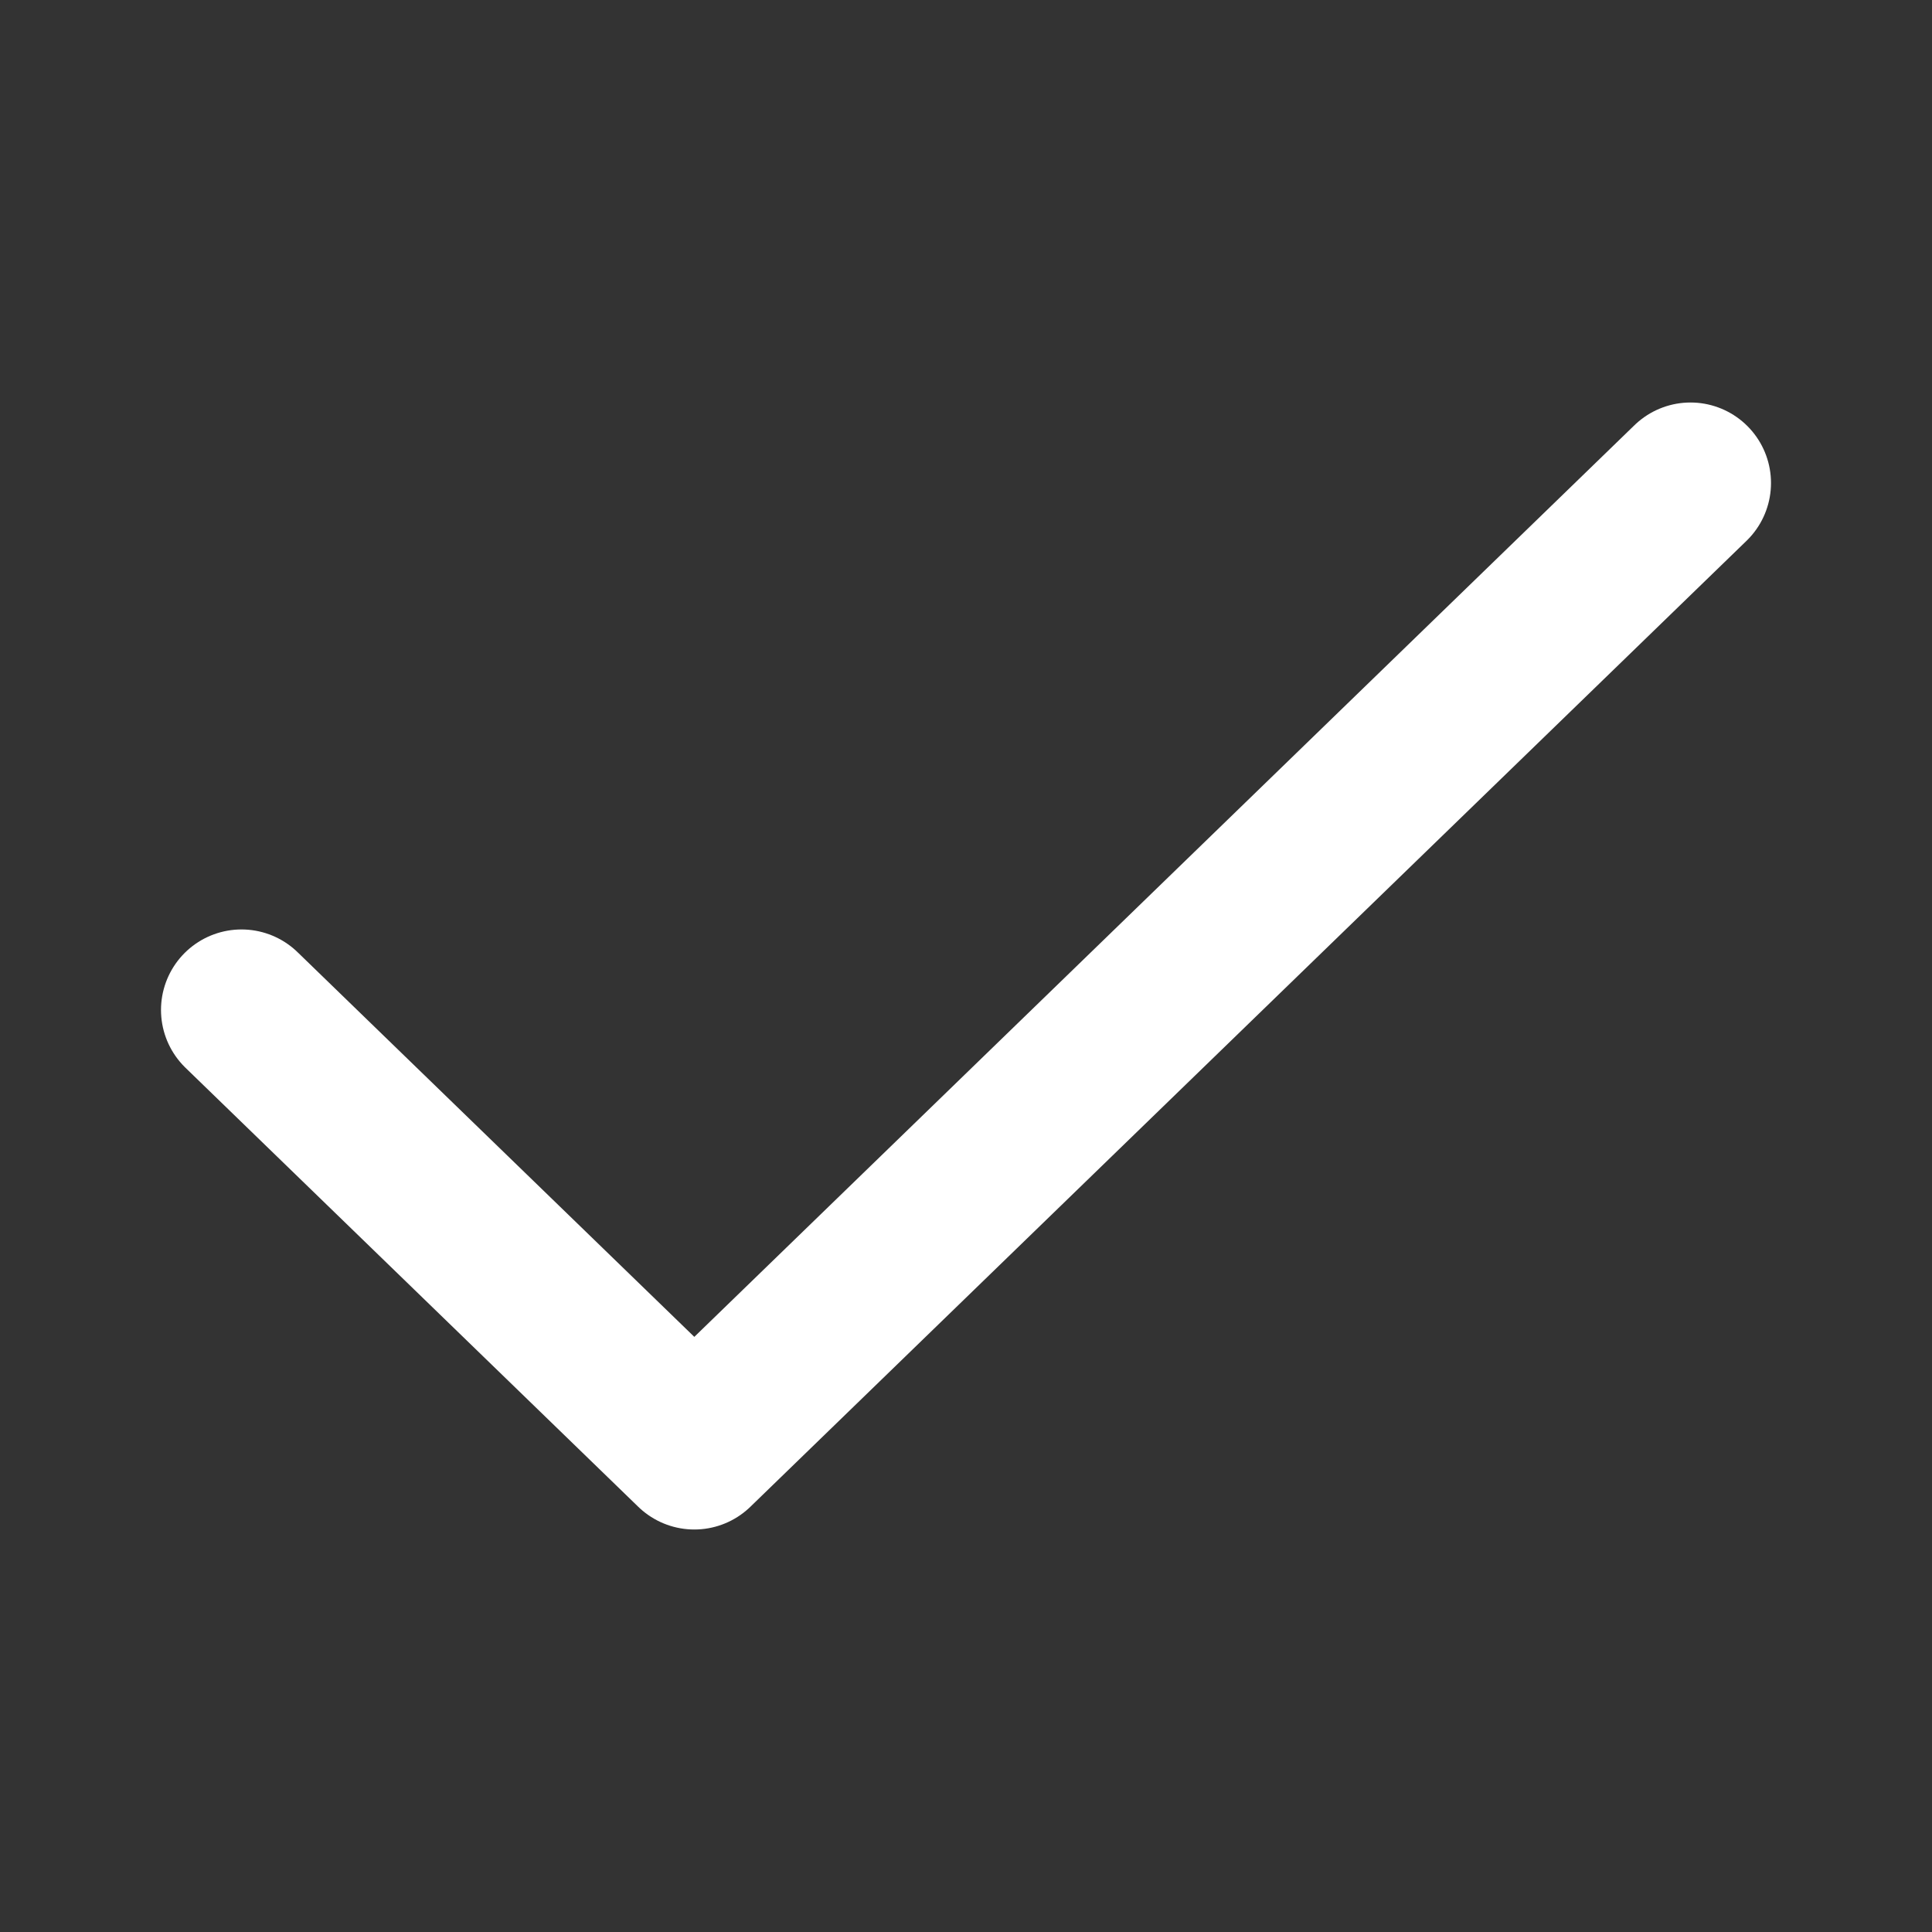 <svg width="24" height="24" viewBox="0 0 24 24" fill="none" xmlns="http://www.w3.org/2000/svg">
<rect x="0" y="0" width="24" height="24" fill="#333333" stroke="none"/>
<path d="M21 6L8.625 18L3 12.546" stroke="white" stroke-width="2" stroke-linecap="round" stroke-linejoin="round"/>
</svg>
